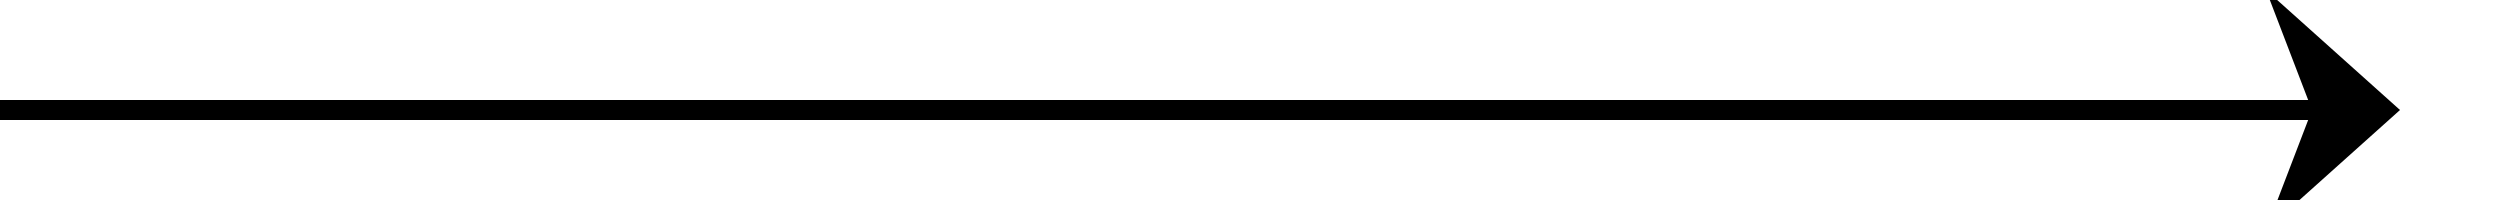 ﻿<?xml version="1.0" encoding="utf-8"?>
<svg version="1.1" xmlns:xlink="http://www.w3.org/1999/xlink" width="125px" height="10px" preserveAspectRatio="xMinYMid meet" viewBox="708 714  125 8" xmlns="http://www.w3.org/2000/svg">
  <path d="M 708 718.5  L 827 718.5  " stroke-width="1" stroke="#000000" fill="none" />
  <path d="M 821.3 724.5  L 828 718.5  L 821.3 712.5  L 823.6 718.5  L 821.3 724.5  Z " fill-rule="nonzero" fill="#000000" stroke="none" />
</svg>